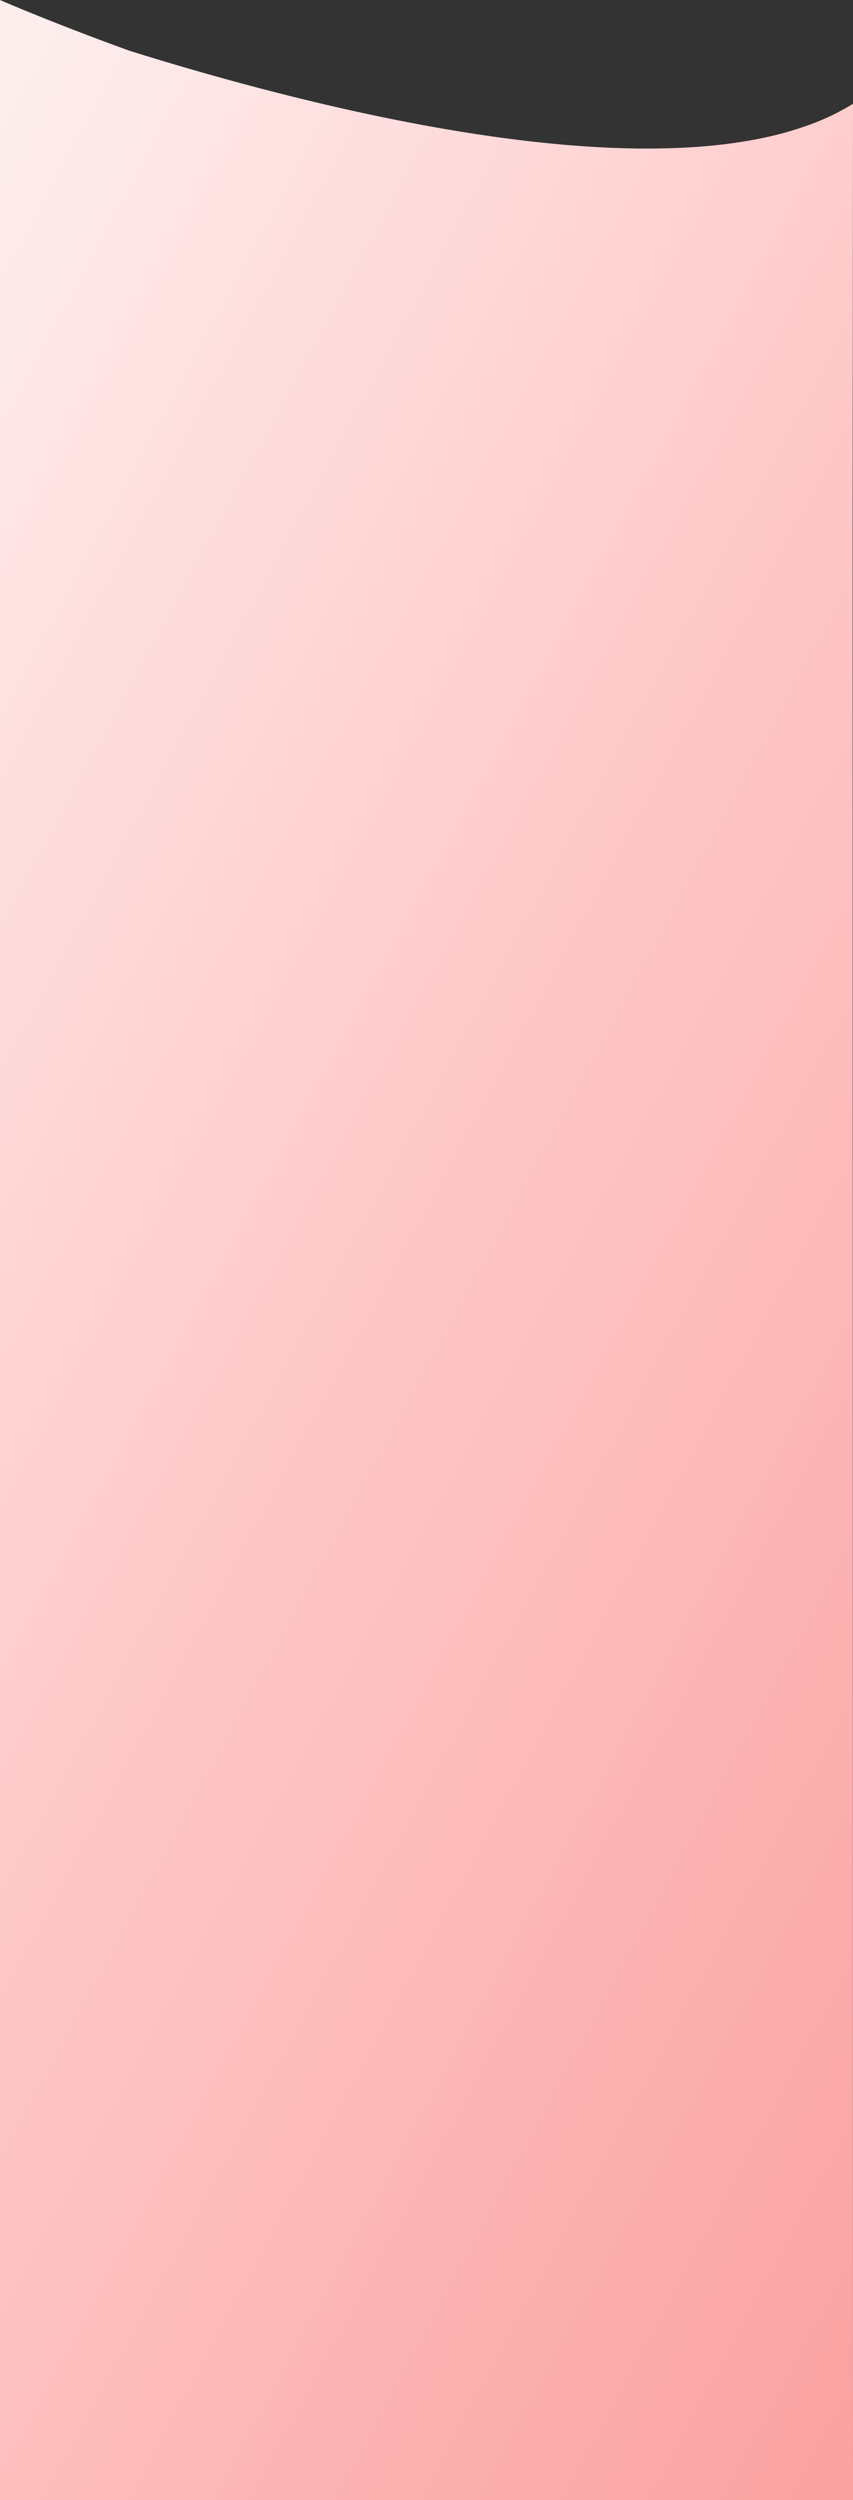 <svg xmlns="http://www.w3.org/2000/svg" xmlns:xlink="http://www.w3.org/1999/xlink" width="374.241" height="1096.113" viewBox="0 0 374.241 1096.113">
  <rect x="0" y="0" width="374.241" height="1096.113" fill="#333333" stroke="none"/>
  <defs>
    <style>
      .cls-1 {
        fill: url(#linear-gradient);
      }
    </style>
    <linearGradient id="linear-gradient" x1="0.967" y1="1.03" x2="0.237" y2="-0.108" gradientUnits="objectBoundingBox">
      <stop offset="0" stop-color="#faa0a0"/>
      <stop offset="0.655" stop-color="#ffd1d1"/>
      <stop offset="1" stop-color="#fdeded"/>
    </linearGradient>
  </defs>
  <path id="Exclusion_2" data-name="Exclusion 2" class="cls-1" d="M3011.354,1548.113H2637.113V452c.206.09,22.582,9.875,56.9,22.285,16.591,5.181,33.233,10.024,49.466,14.393,19.809,5.332,39.17,10,57.546,13.876,45.888,9.678,86.266,14.585,120.011,14.585,9.1,0,17.844-.361,25.978-1.074a212.557,212.557,0,0,0,24.047-3.427,147.69,147.69,0,0,0,21.614-6.083,103.432,103.432,0,0,0,18.679-9.044l-.177,189.314.177,861.287Z" transform="translate(-2637.113 -452)"/>
</svg>
